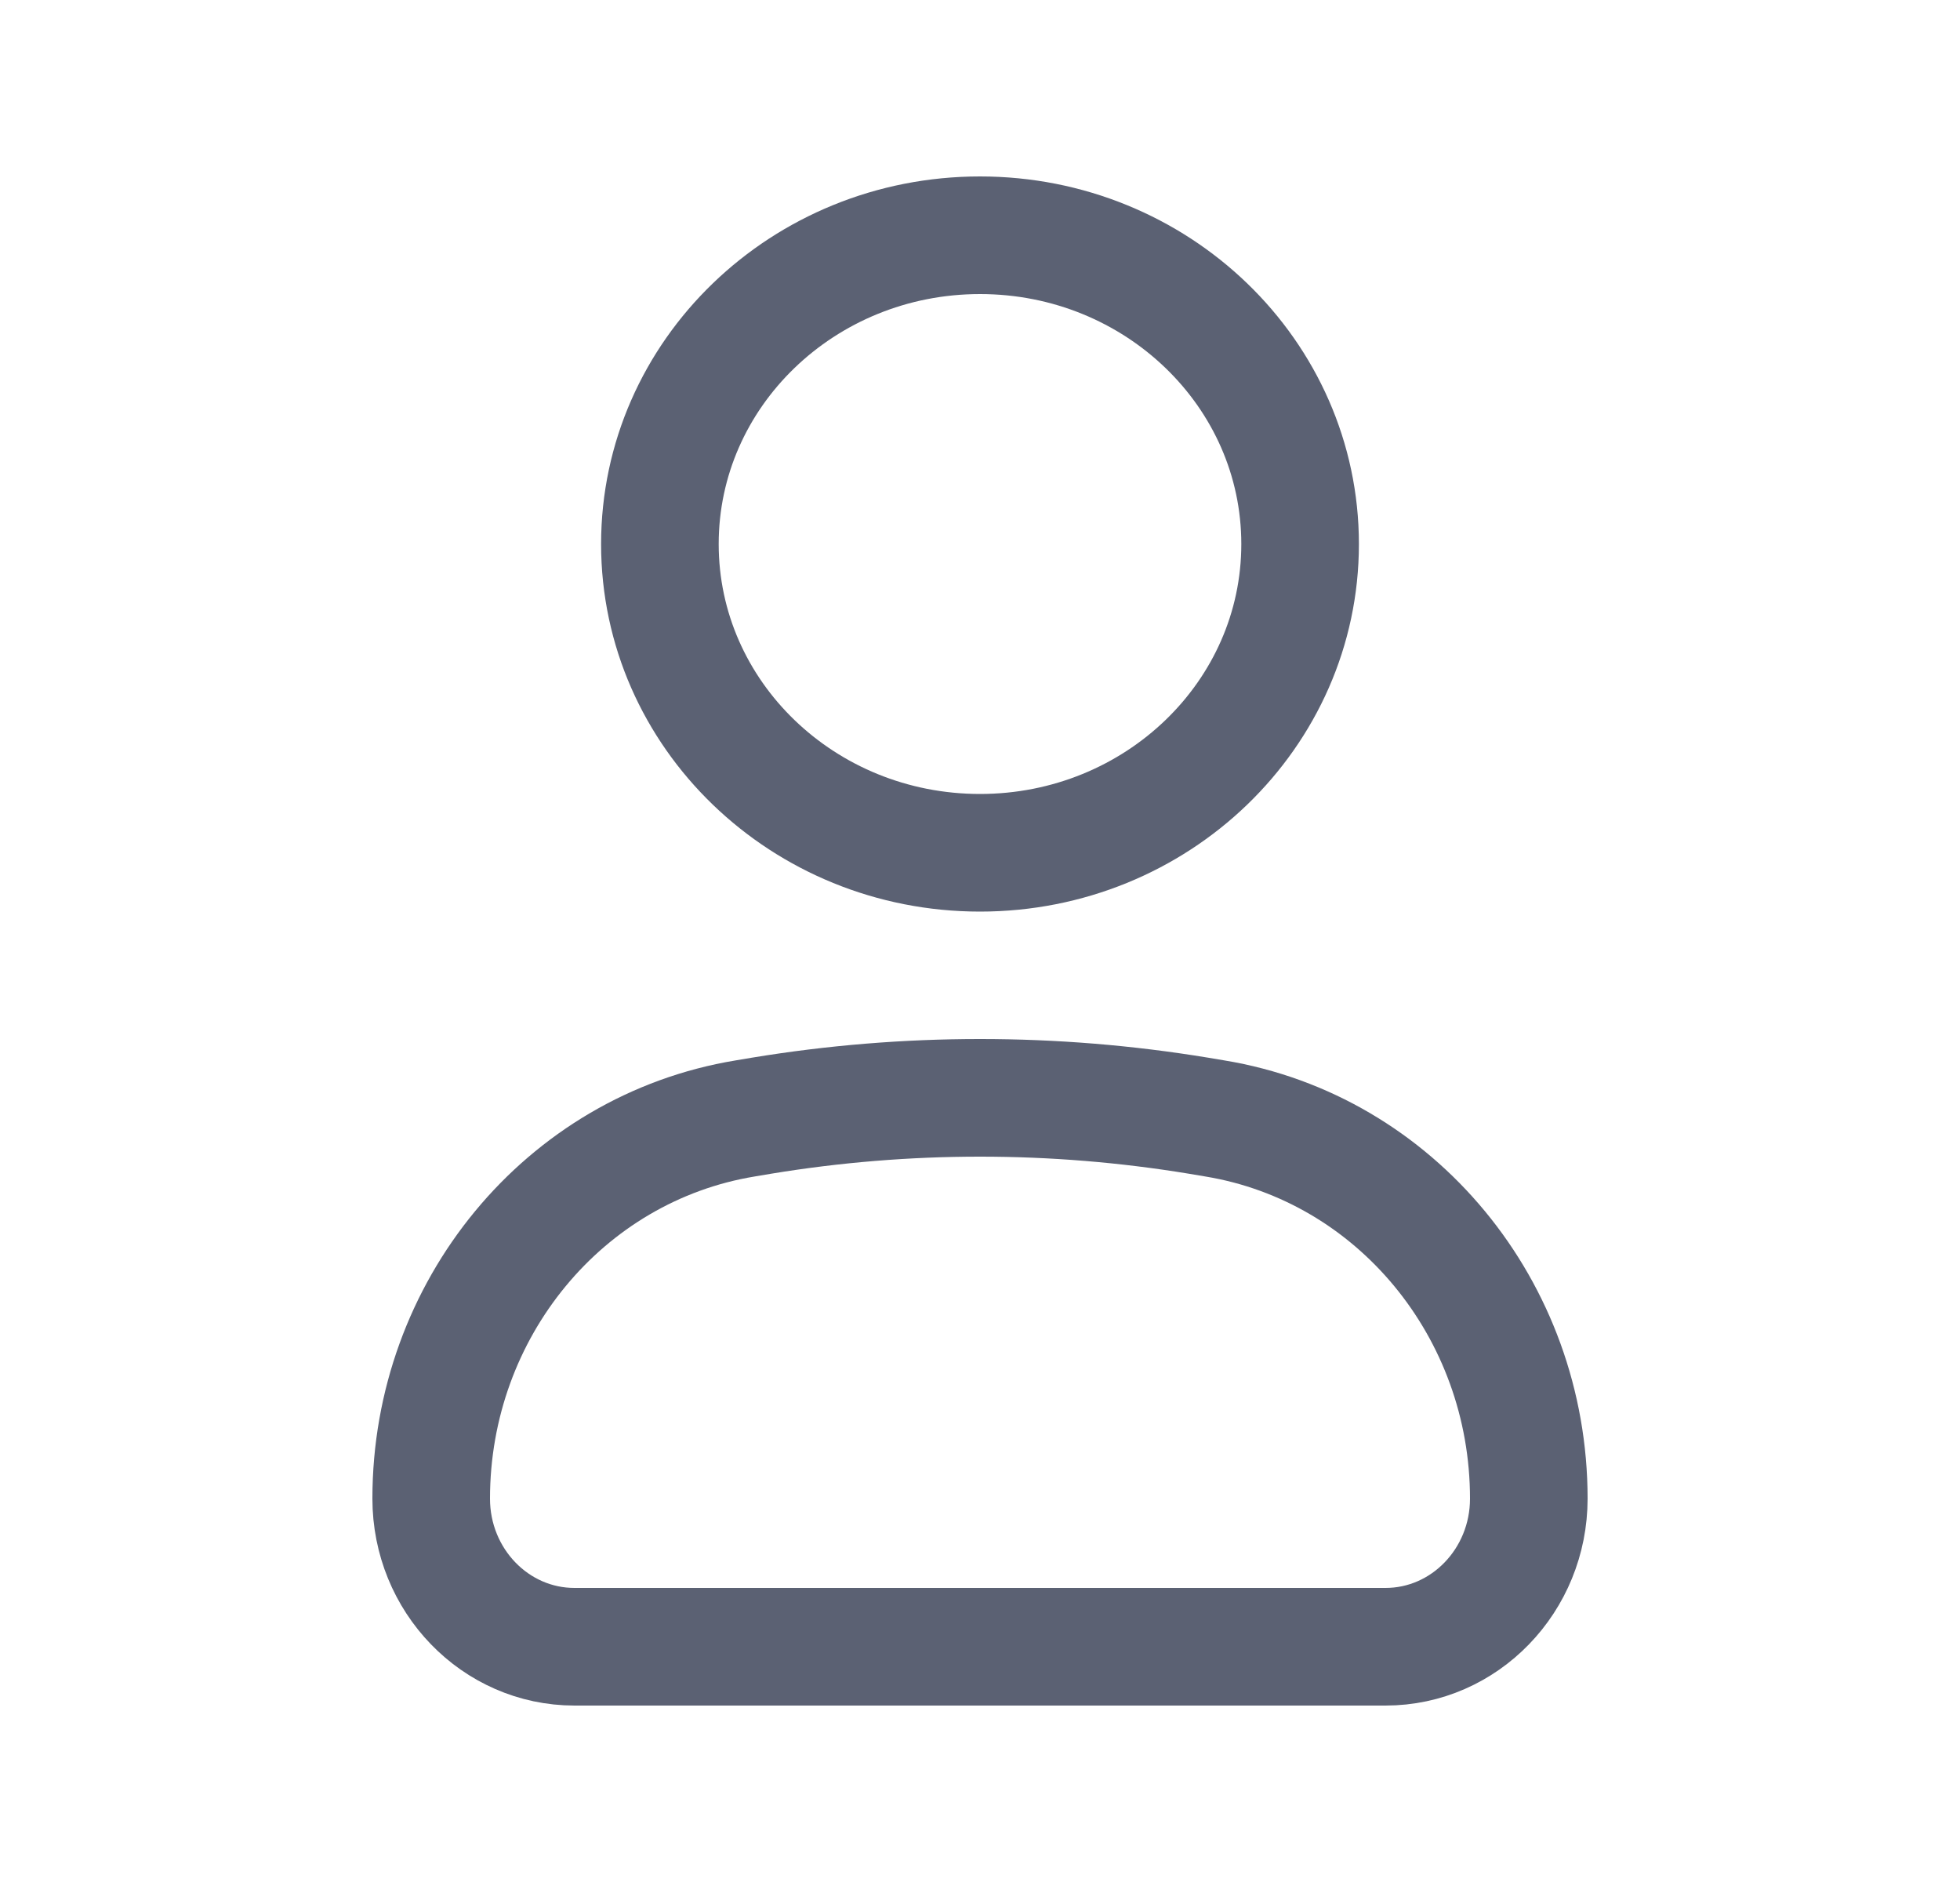 <svg width="25" height="24" viewBox="0 0 25 24" fill="none" xmlns="http://www.w3.org/2000/svg">
<path d="M5.5 19.111C5.5 16.698 7.197 14.643 9.504 14.263L9.712 14.228C11.559 13.924 13.441 13.924 15.288 14.228L15.496 14.263C17.803 14.643 19.5 16.698 19.5 19.111C19.5 20.154 18.681 21 17.672 21H7.328C6.318 21 5.5 20.154 5.5 19.111Z" stroke="#5B6173" stroke-width="1.5"/>
<path d="M16.583 6.938C16.583 9.112 14.755 10.875 12.5 10.875C10.245 10.875 8.417 9.112 8.417 6.938C8.417 4.763 10.245 3 12.5 3C14.755 3 16.583 4.763 16.583 6.938Z" stroke="#5B6173" stroke-width="1.5"/>
</svg>
